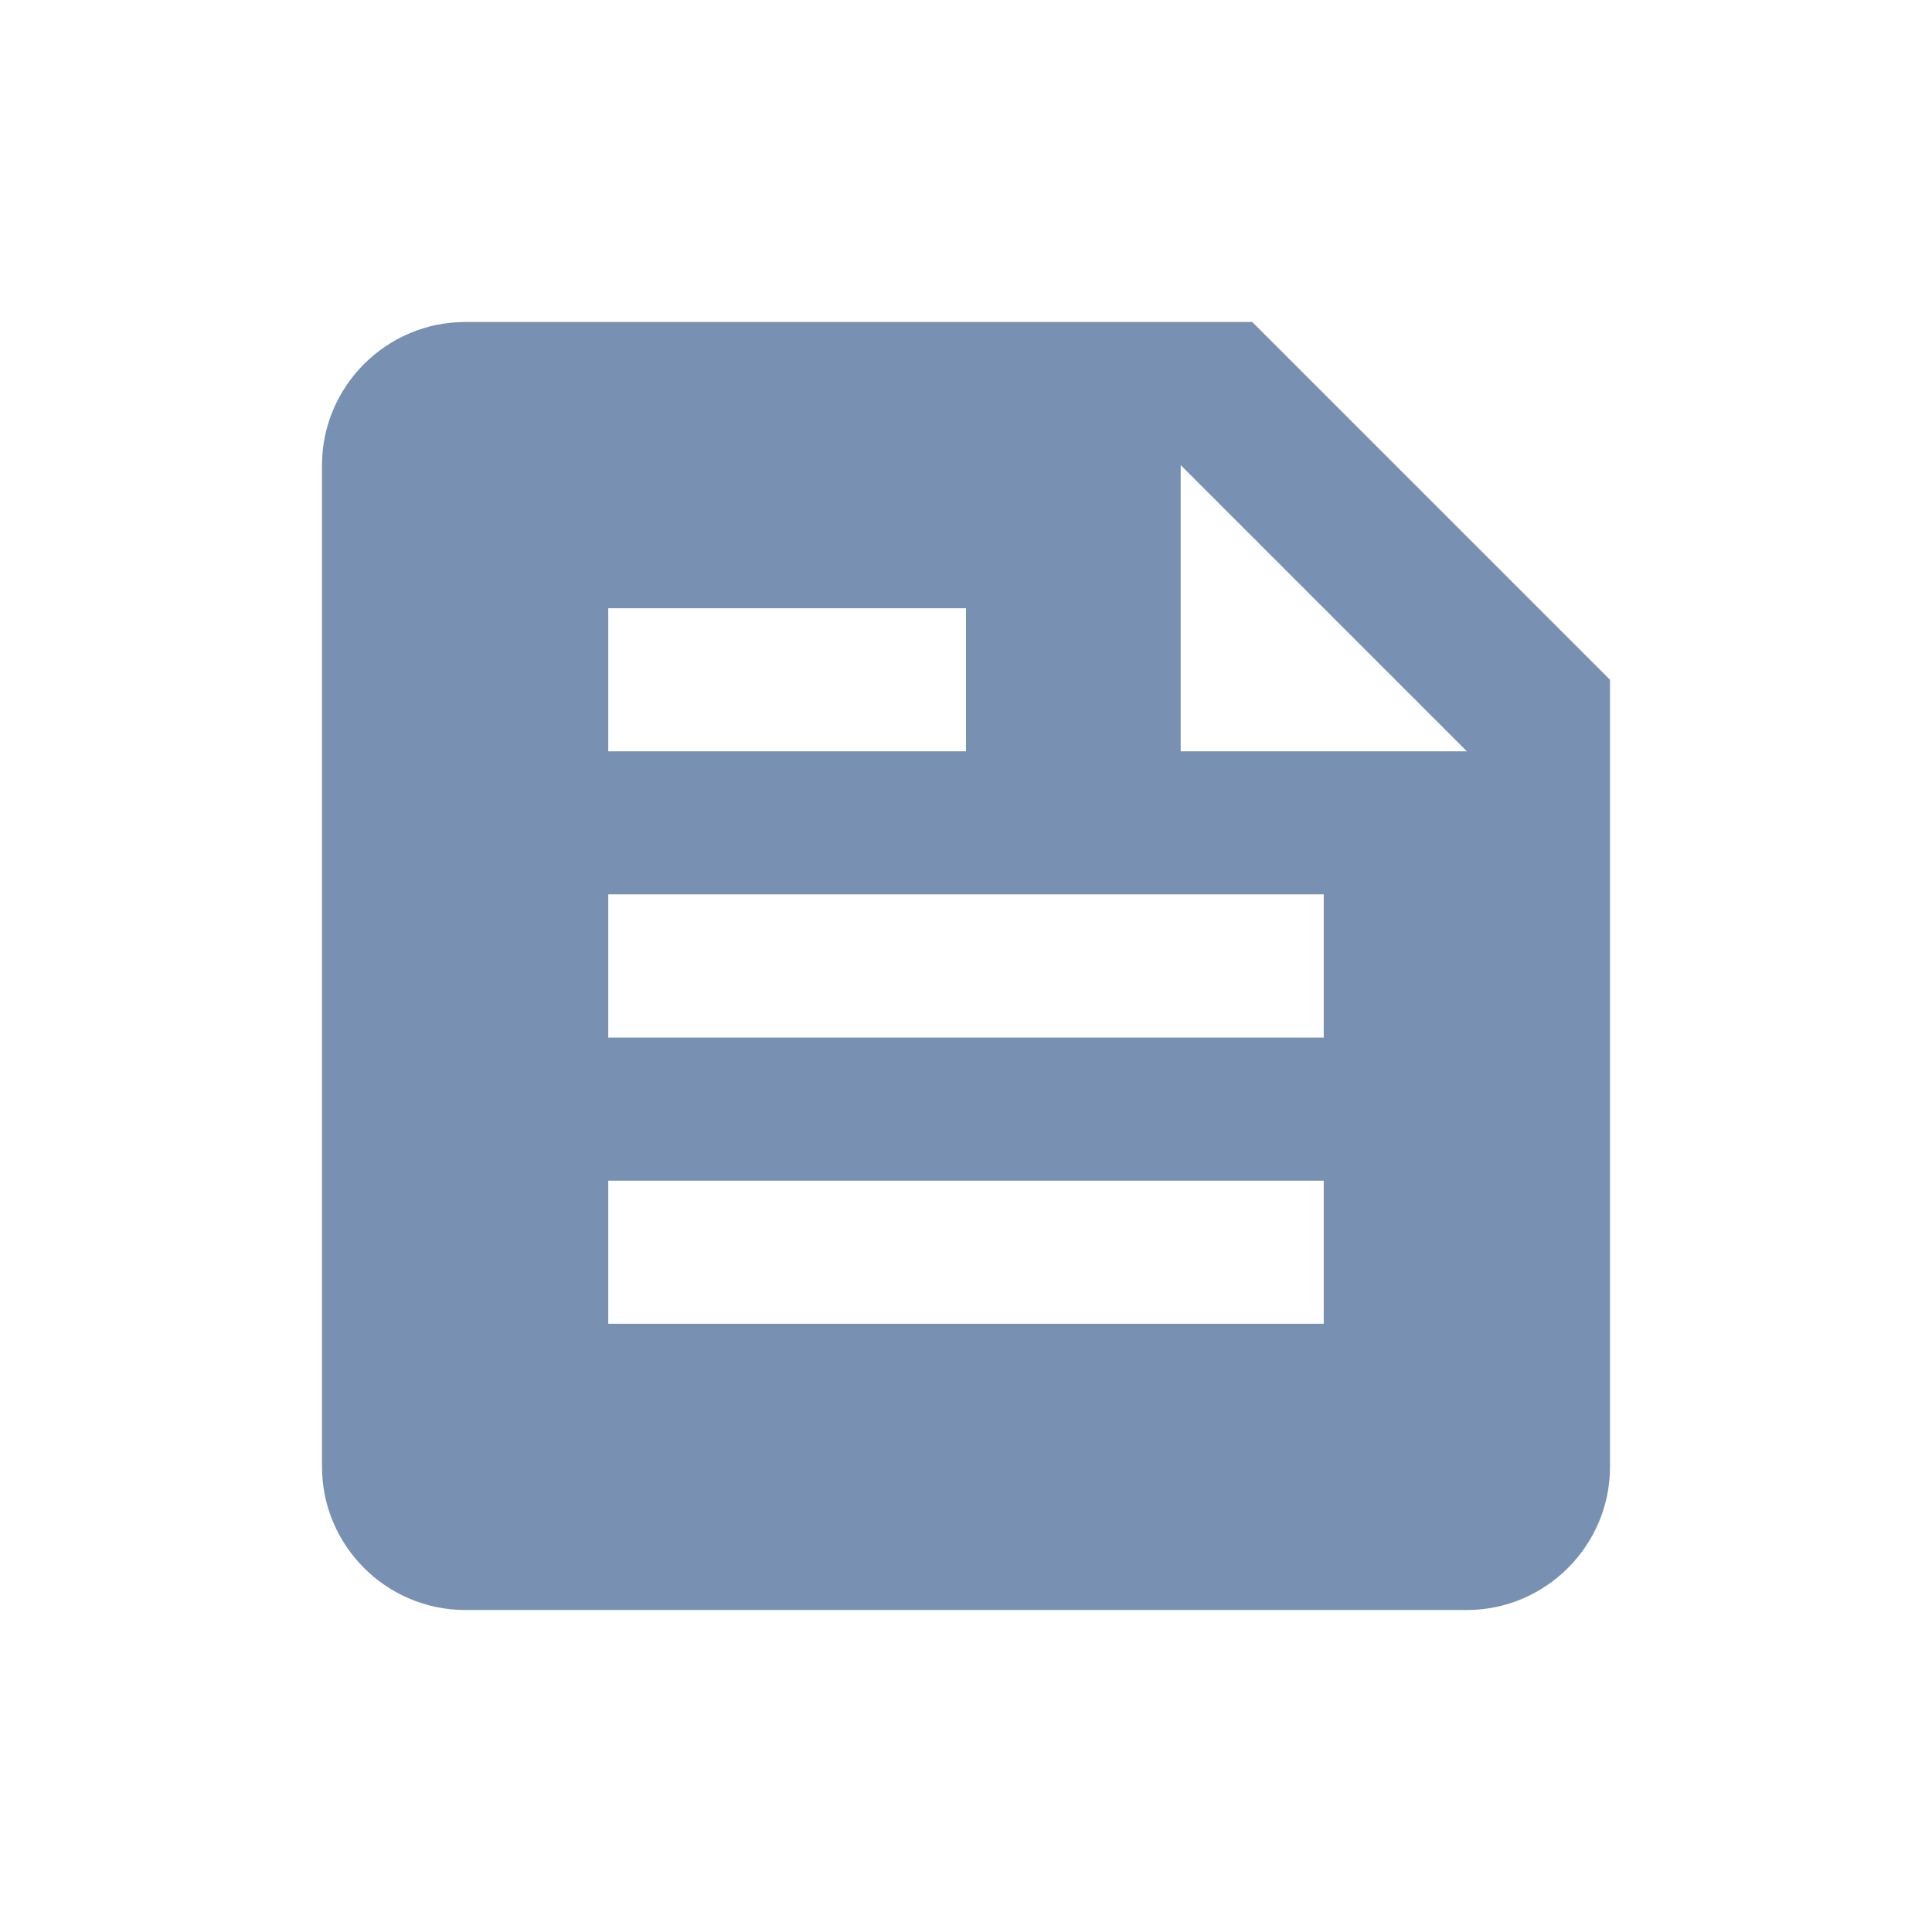 <svg width="24" height="24" viewBox="0 0 24 24" fill="none" xmlns="http://www.w3.org/2000/svg">
    <path d="M15.556 4H5.778C4.8 4 4 4.8 4 5.778v12.444C4 19.2 4.8 20 5.778 20h12.444C19.2 20 20 19.2 20 18.222V8.444L15.556 4zm-8 3.556H12v1.777H7.556V7.556zm8.888 8.888H7.556v-1.777h8.888v1.777zm0-3.555H7.556V11.11h8.888v1.778zm-1.777-3.556V5.778l3.555 3.555h-3.555z" fill="#7890B2"/>
</svg>
